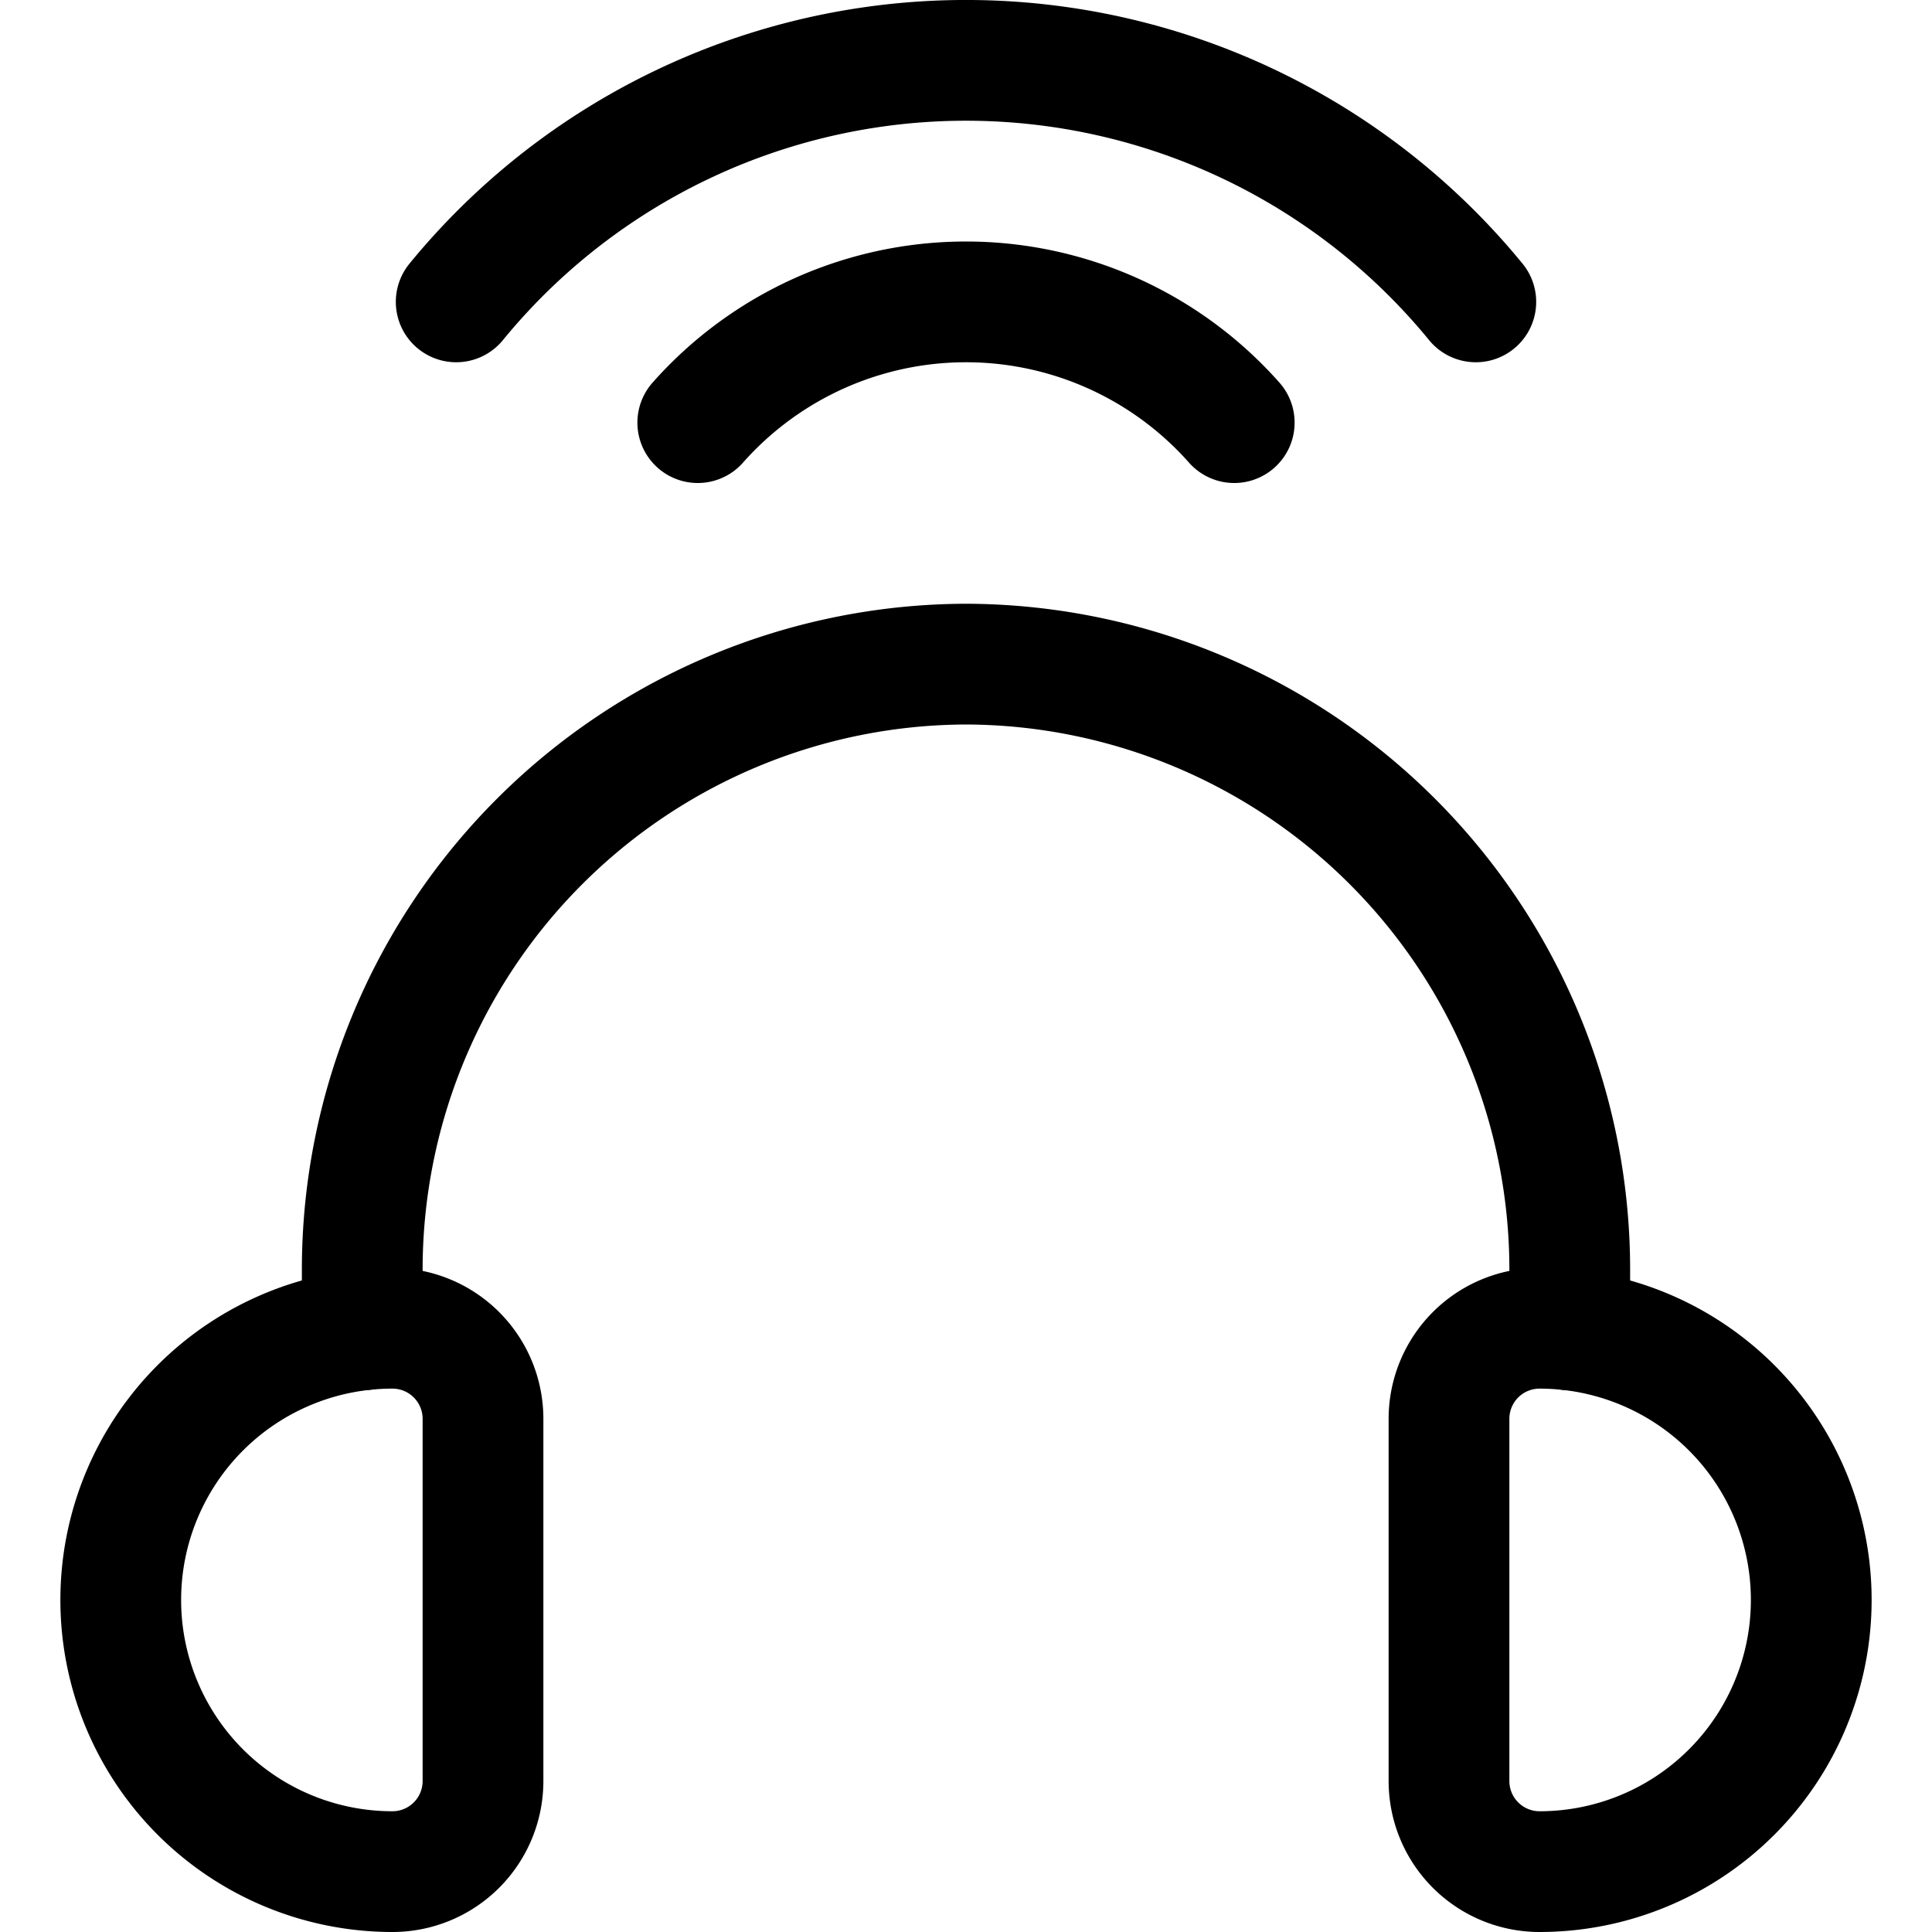 <svg xmlns="http://www.w3.org/2000/svg" width="24" height="24" viewBox="0 0 24 24"><defs><style>.a{fill:none;stroke:#000;stroke-linecap:round;stroke-linejoin:round;stroke-width:1.5px}</style></defs><path d="M19.5 16.521v-.771a7.522 7.522 0 0 0-7.5-7.5 7.522 7.522 0 0 0-7.5 7.5v.771M15.332 5.25a4.451 4.451 0 0 0-6.664 0m9.665-1.5a8.184 8.184 0 0 0-12.666 0" class="a"/><path d="M6 22.125a1.125 1.125 0 0 1-1.125 1.125A3.375 3.375 0 0 1 1.5 19.875 3.375 3.375 0 0 1 4.875 16.5 1.125 1.125 0 0 1 6 17.625zm12 0a1.125 1.125 0 0 0 1.125 1.125 3.375 3.375 0 0 0 3.375-3.375 3.375 3.375 0 0 0-3.375-3.375A1.125 1.125 0 0 0 18 17.625z" class="a"/></svg>
